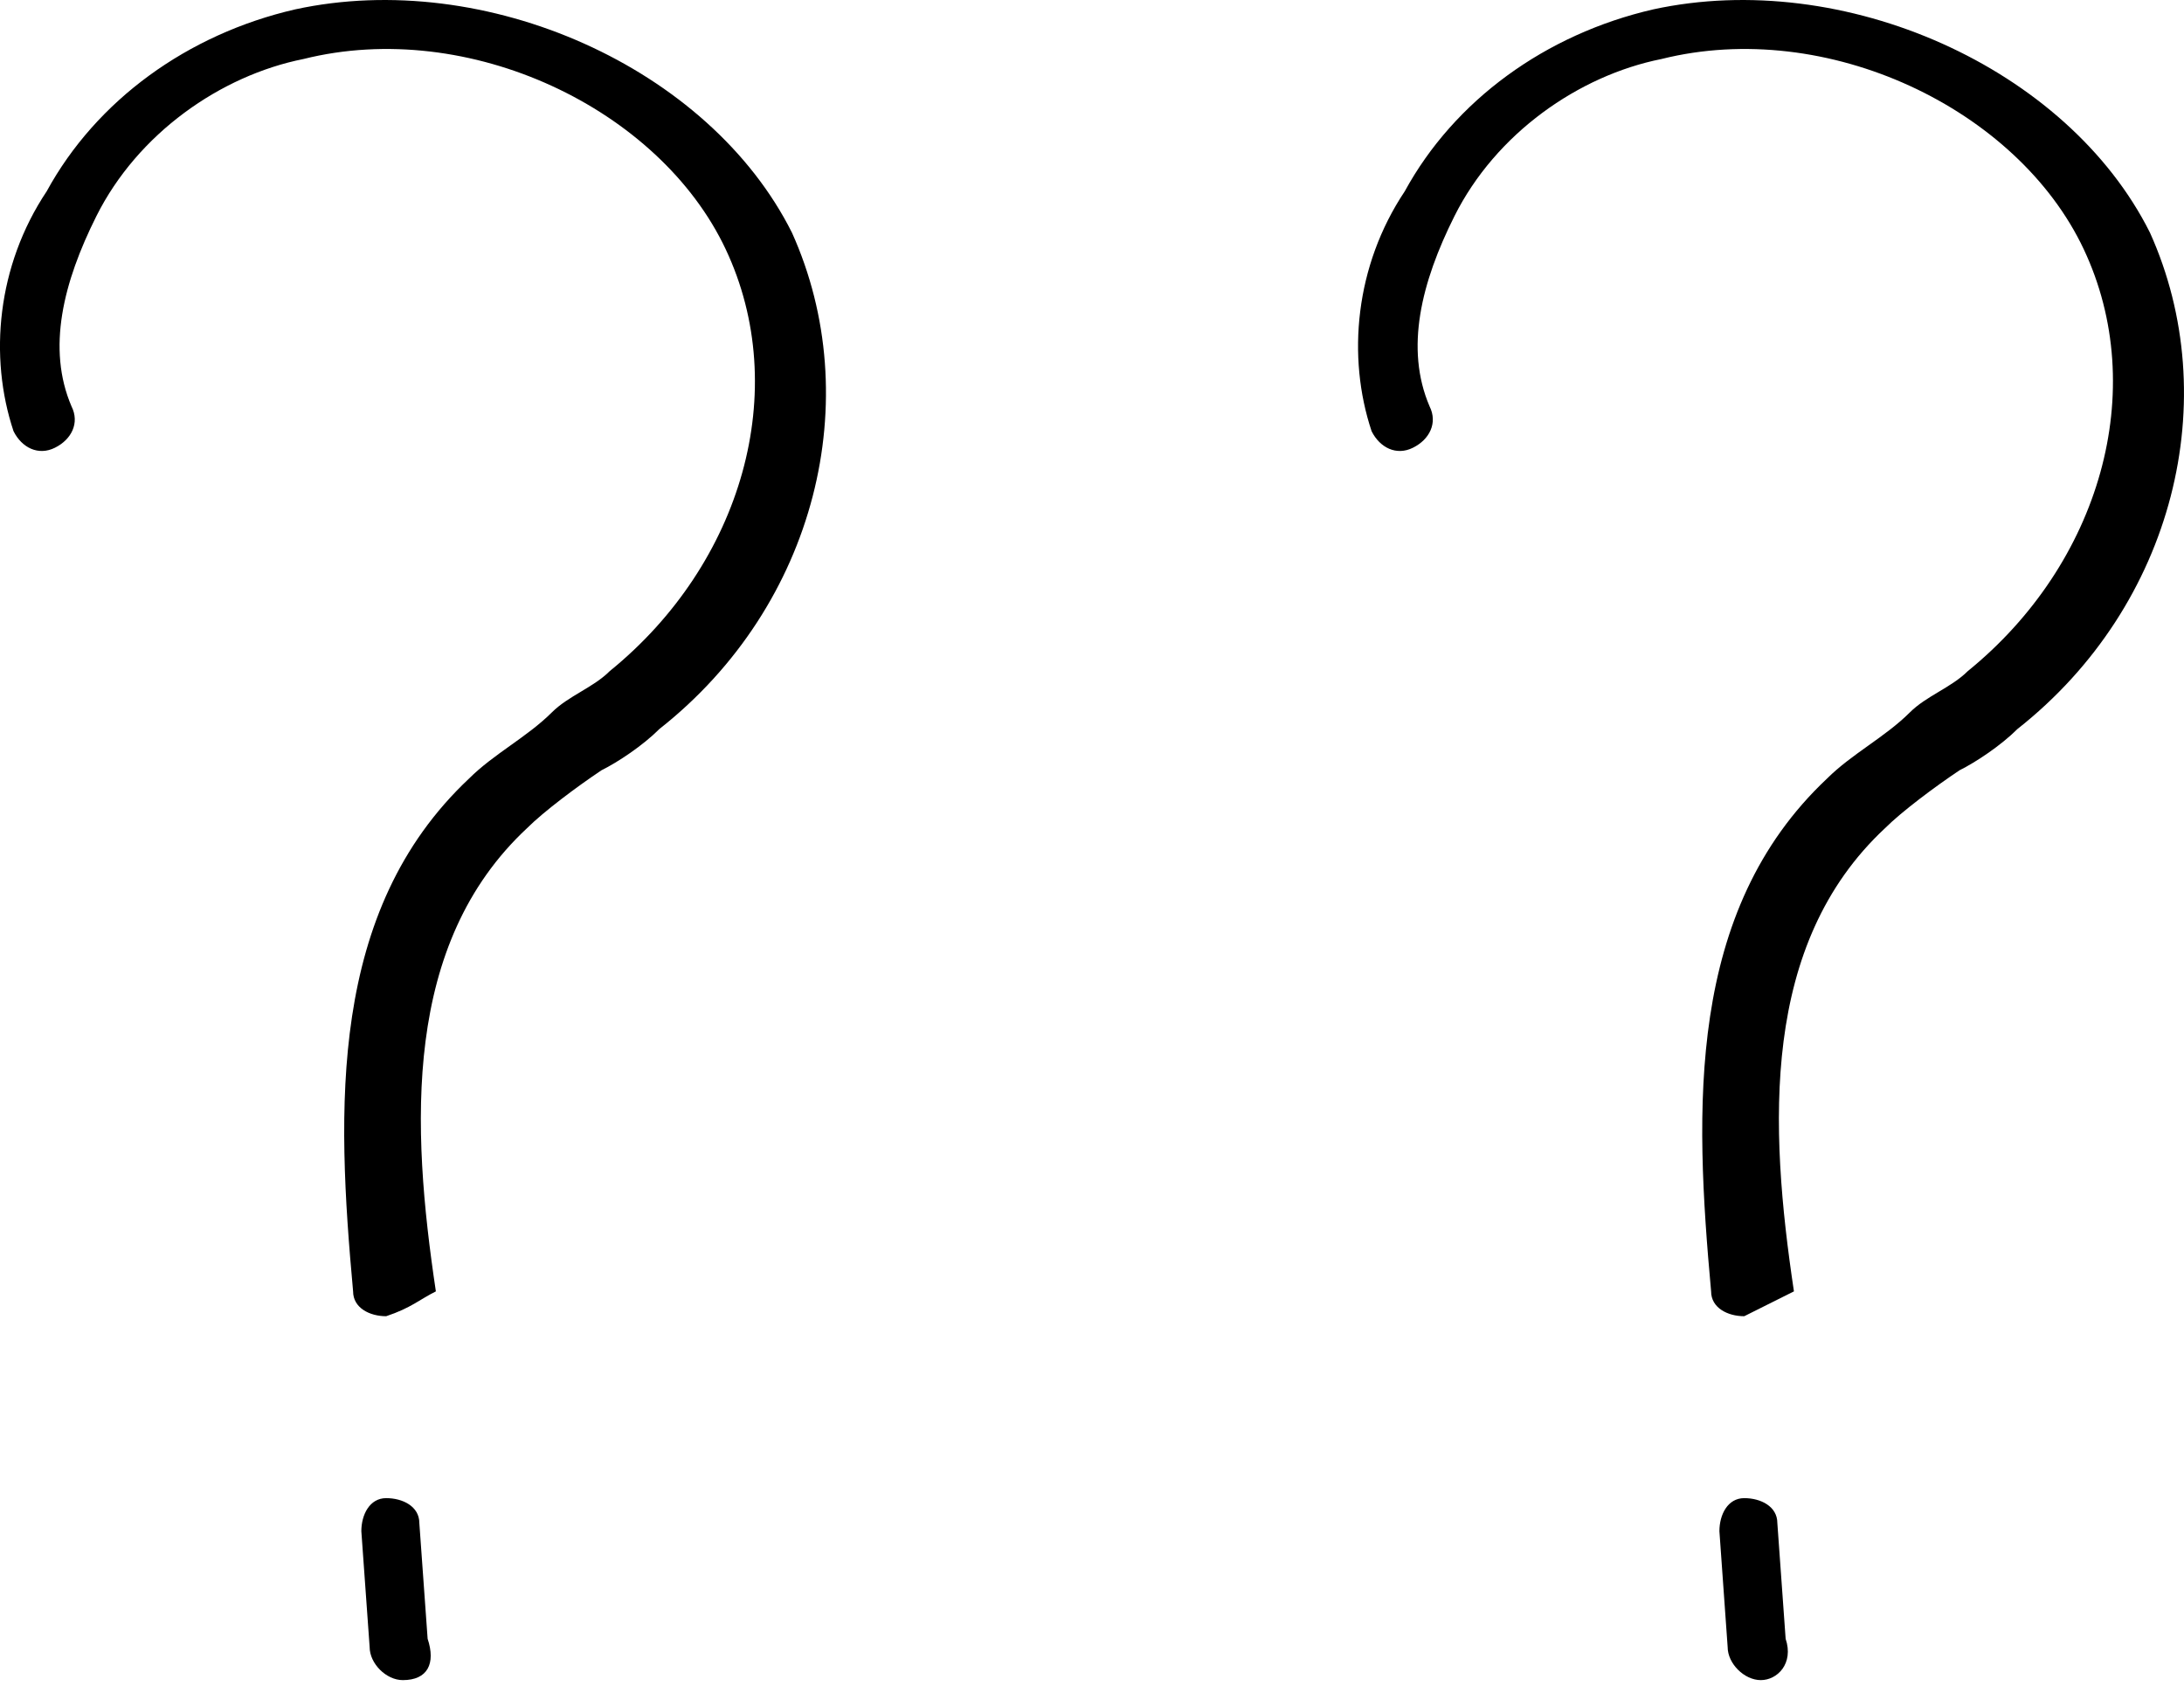 <svg width="40" height="31" viewBox="0 0 40 31" fill="none" xmlns="http://www.w3.org/2000/svg">
<path d="M7.073 24.107C6.77 24.107 6.467 23.955 6.467 23.652C6.163 20.319 6.012 16.684 8.59 14.26C9.045 13.806 9.651 13.502 10.107 13.048C10.41 12.745 10.865 12.594 11.168 12.291C13.595 10.321 14.505 7.14 13.291 4.565C12.078 1.99 8.59 0.323 5.557 1.081C4.04 1.384 2.523 2.444 1.765 3.959C1.158 5.171 0.855 6.383 1.31 7.443C1.462 7.746 1.31 8.049 1.007 8.2C0.703 8.352 0.4 8.201 0.248 7.898C-0.207 6.534 -0.055 4.868 0.855 3.504C1.765 1.838 3.433 0.626 5.405 0.172C8.893 -0.586 12.988 1.232 14.505 4.262C15.87 7.292 14.96 11.079 12.078 13.351C11.775 13.654 11.32 13.957 11.016 14.108C10.561 14.412 9.955 14.866 9.652 15.169C7.377 17.29 7.528 20.622 7.983 23.652C7.68 23.804 7.528 23.955 7.073 24.107C7.225 24.107 7.225 24.107 7.073 24.107Z" fill="black"/>
<path d="M7.377 30.772C7.073 30.772 6.77 30.469 6.77 30.166L6.618 28.045C6.618 27.742 6.77 27.439 7.073 27.439C7.377 27.439 7.68 27.591 7.68 27.894L7.832 30.015C7.983 30.469 7.832 30.772 7.377 30.772Z" fill="black"/>
<path d="M31.946 24.107C31.643 24.107 31.339 23.955 31.339 23.652C31.036 20.319 30.884 16.684 33.462 14.26C33.917 13.806 34.524 13.502 34.979 13.048C35.282 12.745 35.737 12.594 36.041 12.291C38.467 10.321 39.377 7.14 38.164 4.565C36.951 1.99 33.462 0.323 30.429 1.081C28.913 1.384 27.396 2.444 26.638 3.959C26.031 5.171 25.728 6.383 26.183 7.443C26.334 7.746 26.183 8.049 25.879 8.2C25.576 8.352 25.273 8.201 25.121 7.898C24.666 6.534 24.818 4.868 25.728 3.504C26.638 1.838 28.306 0.626 30.278 0.172C33.766 -0.586 37.861 1.232 39.377 4.262C40.742 7.292 39.832 11.079 36.951 13.351C36.647 13.654 36.192 13.957 35.889 14.108C35.434 14.412 34.827 14.866 34.524 15.169C32.249 17.29 32.401 20.622 32.856 23.652C32.553 23.804 32.249 23.955 31.946 24.107Z" fill="black"/>
<path d="M32.249 30.772C31.946 30.772 31.642 30.469 31.642 30.166L31.491 28.045C31.491 27.742 31.642 27.439 31.946 27.439C32.249 27.439 32.552 27.591 32.552 27.894L32.704 30.015C32.856 30.469 32.552 30.772 32.249 30.772Z" fill="black"/>
</svg>

